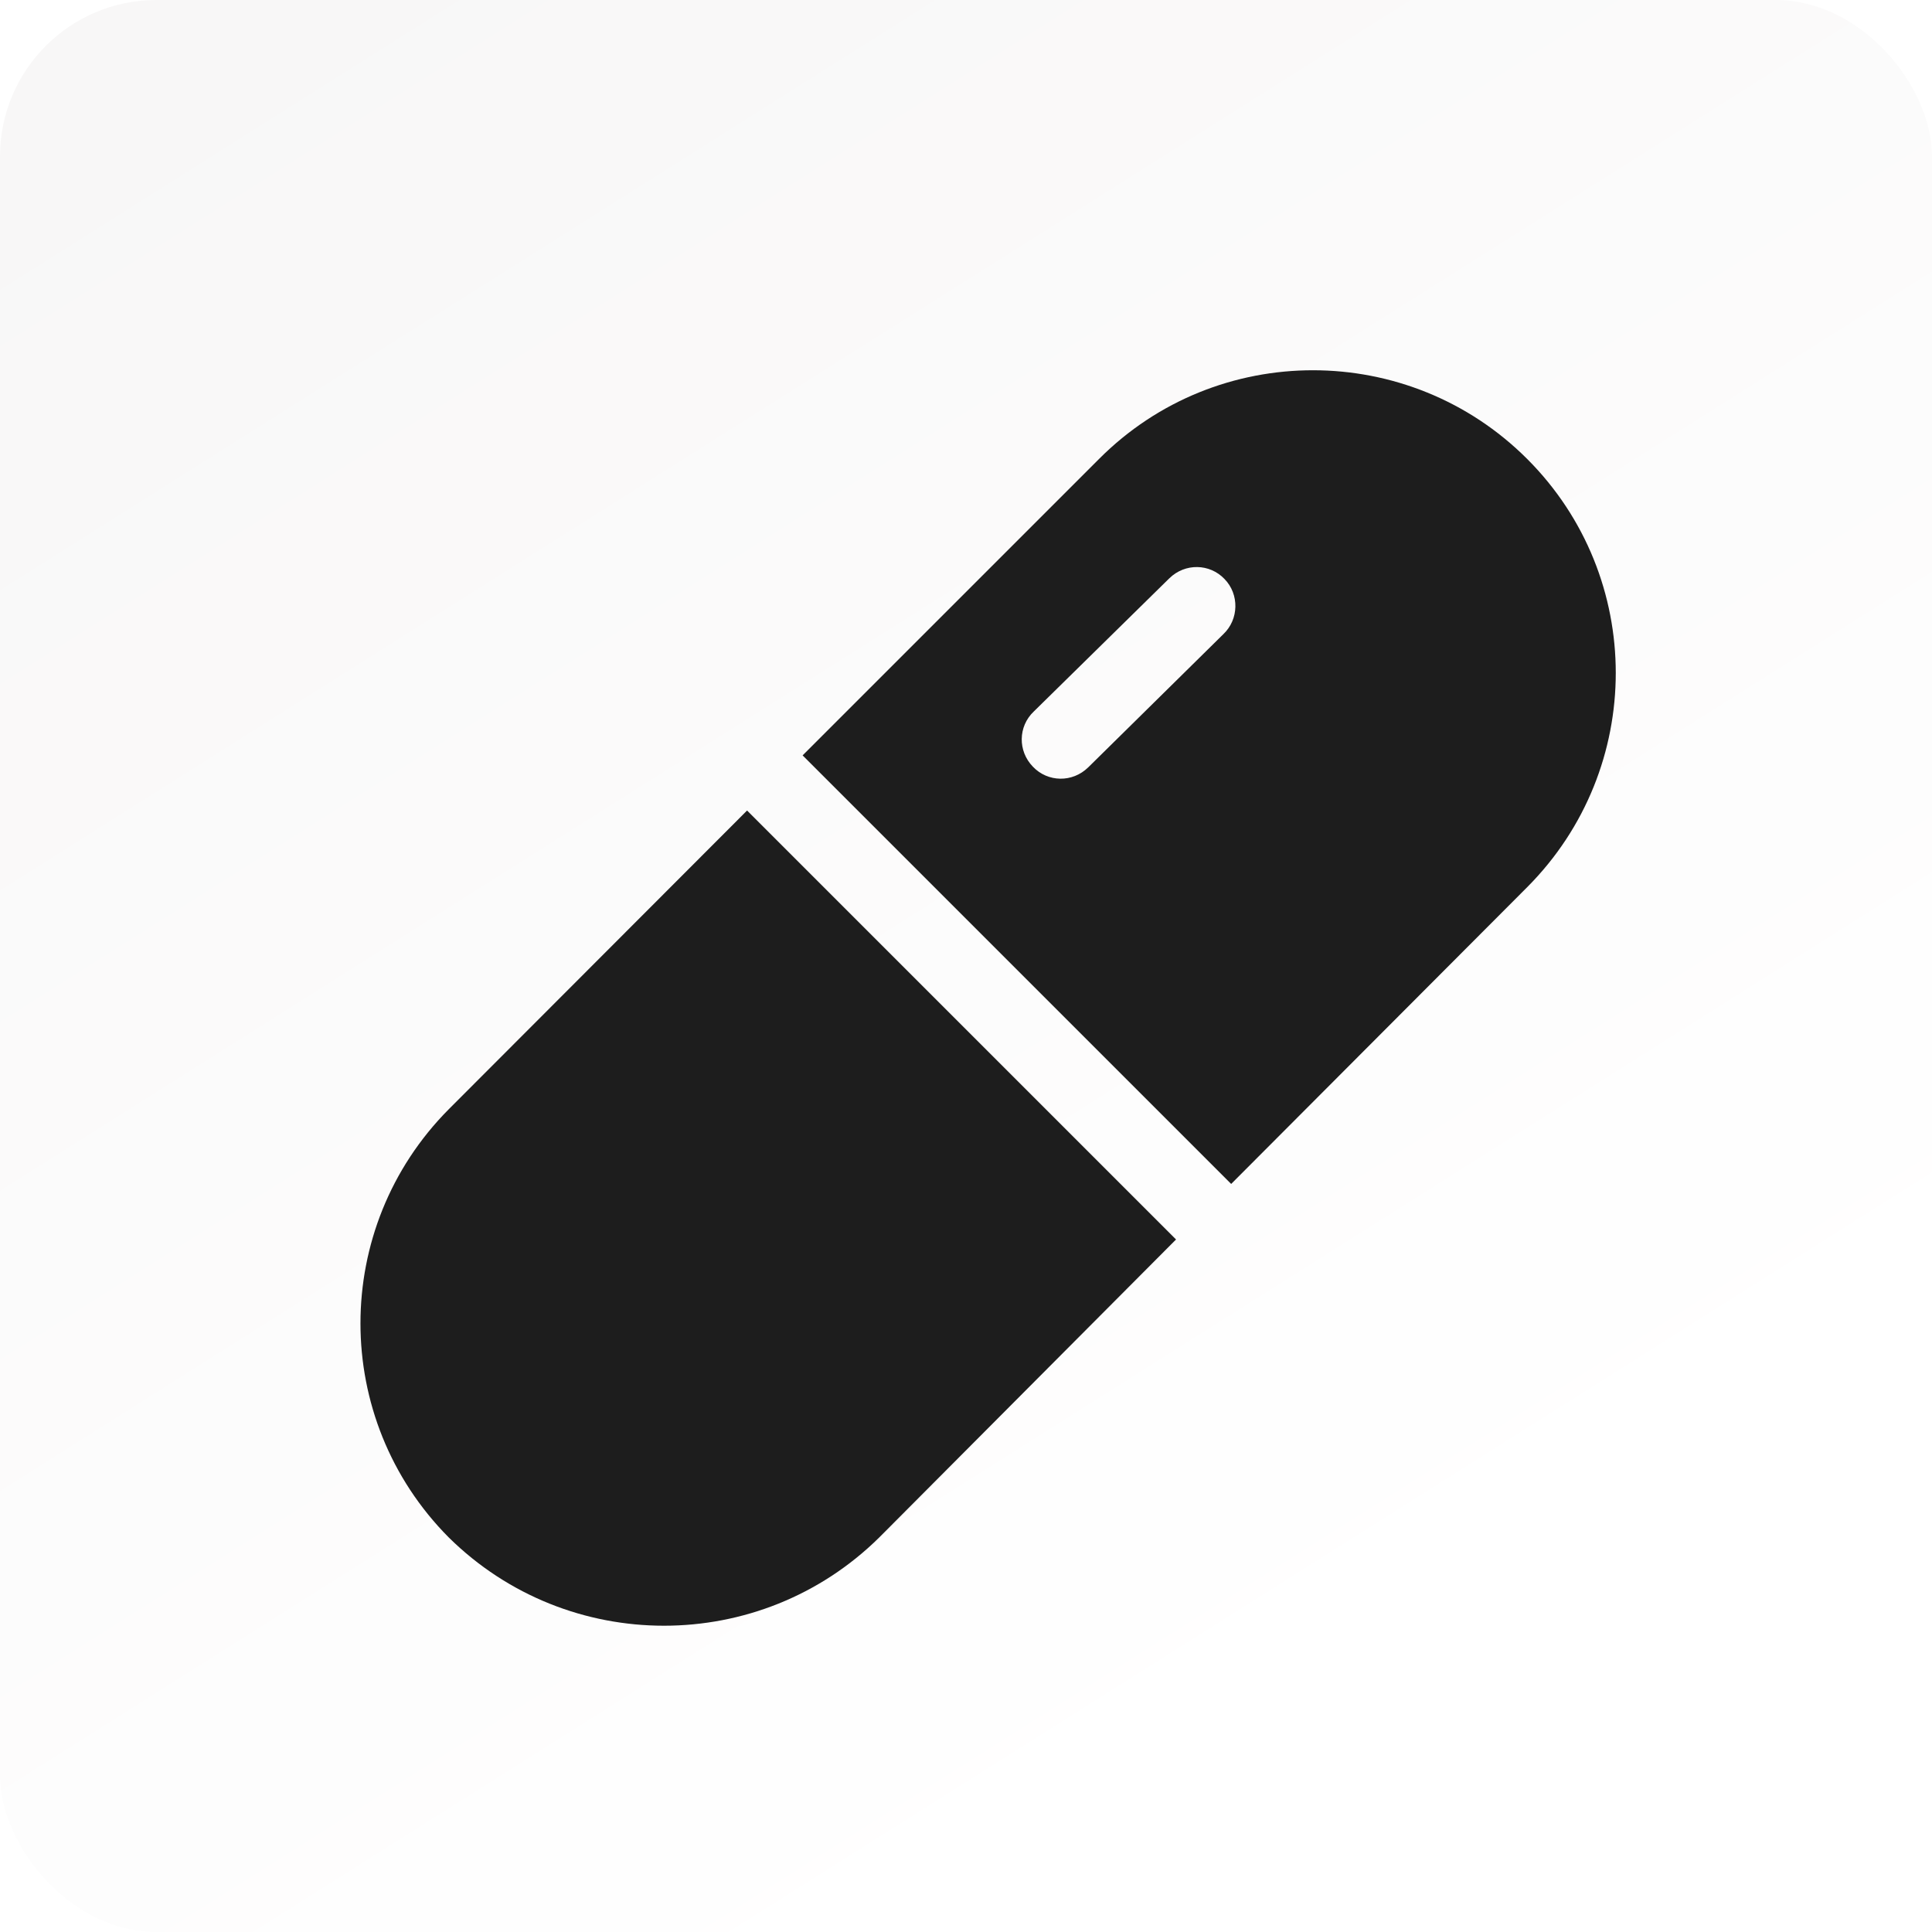 <svg width="67" height="67" viewBox="0 0 67 67" fill="none" xmlns="http://www.w3.org/2000/svg">
<g filter="url(#filter0_ii_4878_16)">
<rect width="67" height="67" rx="5.427" fill="url(#paint0_linear_4878_16)"/>
</g>
<g filter="url(#filter1_d_4878_16)">
<path d="M52.962 14.108C48.866 10.012 42.208 9.999 38.113 14.108L27.834 24.387L42.696 39.249L52.962 28.957C57.057 24.848 57.057 18.203 52.962 14.108ZM42.425 20.183L37.747 24.794L37.733 24.807C37.191 25.336 36.336 25.322 35.821 24.78C35.292 24.238 35.306 23.383 35.848 22.868L40.54 18.257L40.554 18.244C41.096 17.715 41.95 17.729 42.466 18.271C42.981 18.8 42.967 19.668 42.425 20.183ZM25.908 26.299L15.562 36.659C11.48 40.768 11.48 47.399 15.562 51.508C19.698 55.59 26.356 55.59 30.492 51.508L40.784 41.175L25.908 26.299Z" fill="#1D1D1D"/>
</g>
<defs>
<filter id="filter0_ii_4878_16" x="0" y="-2.316" width="67" height="71.631" filterUnits="userSpaceOnUse" color-interpolation-filters="sRGB">
<feFlood flood-opacity="0" result="BackgroundImageFix"/>
<feBlend mode="normal" in="SourceGraphic" in2="BackgroundImageFix" result="shape"/>
<feColorMatrix in="SourceAlpha" type="matrix" values="0 0 0 0 0 0 0 0 0 0 0 0 0 0 0 0 0 0 127 0" result="hardAlpha"/>
<feOffset dy="2.316"/>
<feGaussianBlur stdDeviation="1.158"/>
<feComposite in2="hardAlpha" operator="arithmetic" k2="-1" k3="1"/>
<feColorMatrix type="matrix" values="0 0 0 0 0.957 0 0 0 0 0.957 0 0 0 0 0.957 0 0 0 1 0"/>
<feBlend mode="normal" in2="shape" result="effect1_innerShadow_4878_16"/>
<feColorMatrix in="SourceAlpha" type="matrix" values="0 0 0 0 0 0 0 0 0 0 0 0 0 0 0 0 0 0 127 0" result="hardAlpha"/>
<feOffset dy="-2.316"/>
<feGaussianBlur stdDeviation="1.158"/>
<feComposite in2="hardAlpha" operator="arithmetic" k2="-1" k3="1"/>
<feColorMatrix type="matrix" values="0 0 0 0 0.955 0 0 0 0 0.955 0 0 0 0 0.955 0 0 0 1 0"/>
<feBlend mode="normal" in2="effect1_innerShadow_4878_16" result="effect2_innerShadow_4878_16"/>
</filter>
<filter id="filter1_d_4878_16" x="7.978" y="8.318" width="52.578" height="52.583" filterUnits="userSpaceOnUse" color-interpolation-filters="sRGB">
<feFlood flood-opacity="0" result="BackgroundImageFix"/>
<feColorMatrix in="SourceAlpha" type="matrix" values="0 0 0 0 0 0 0 0 0 0 0 0 0 0 0 0 0 0 127 0" result="hardAlpha"/>
<feOffset dy="1.809"/>
<feGaussianBlur stdDeviation="2.261"/>
<feComposite in2="hardAlpha" operator="out"/>
<feColorMatrix type="matrix" values="0 0 0 0 0 0 0 0 0 0 0 0 0 0 0 0 0 0 0.3 0"/>
<feBlend mode="normal" in2="BackgroundImageFix" result="effect1_dropShadow_4878_16"/>
<feBlend mode="normal" in="SourceGraphic" in2="effect1_dropShadow_4878_16" result="shape"/>
</filter>
<linearGradient id="paint0_linear_4878_16" x1="-8.794" y1="2.52714e-07" x2="33.5" y2="67" gradientUnits="userSpaceOnUse">
<stop stop-color="#F7F6F6"/>
<stop offset="1" stop-color="white"/>
</linearGradient>
</defs>
</svg>
